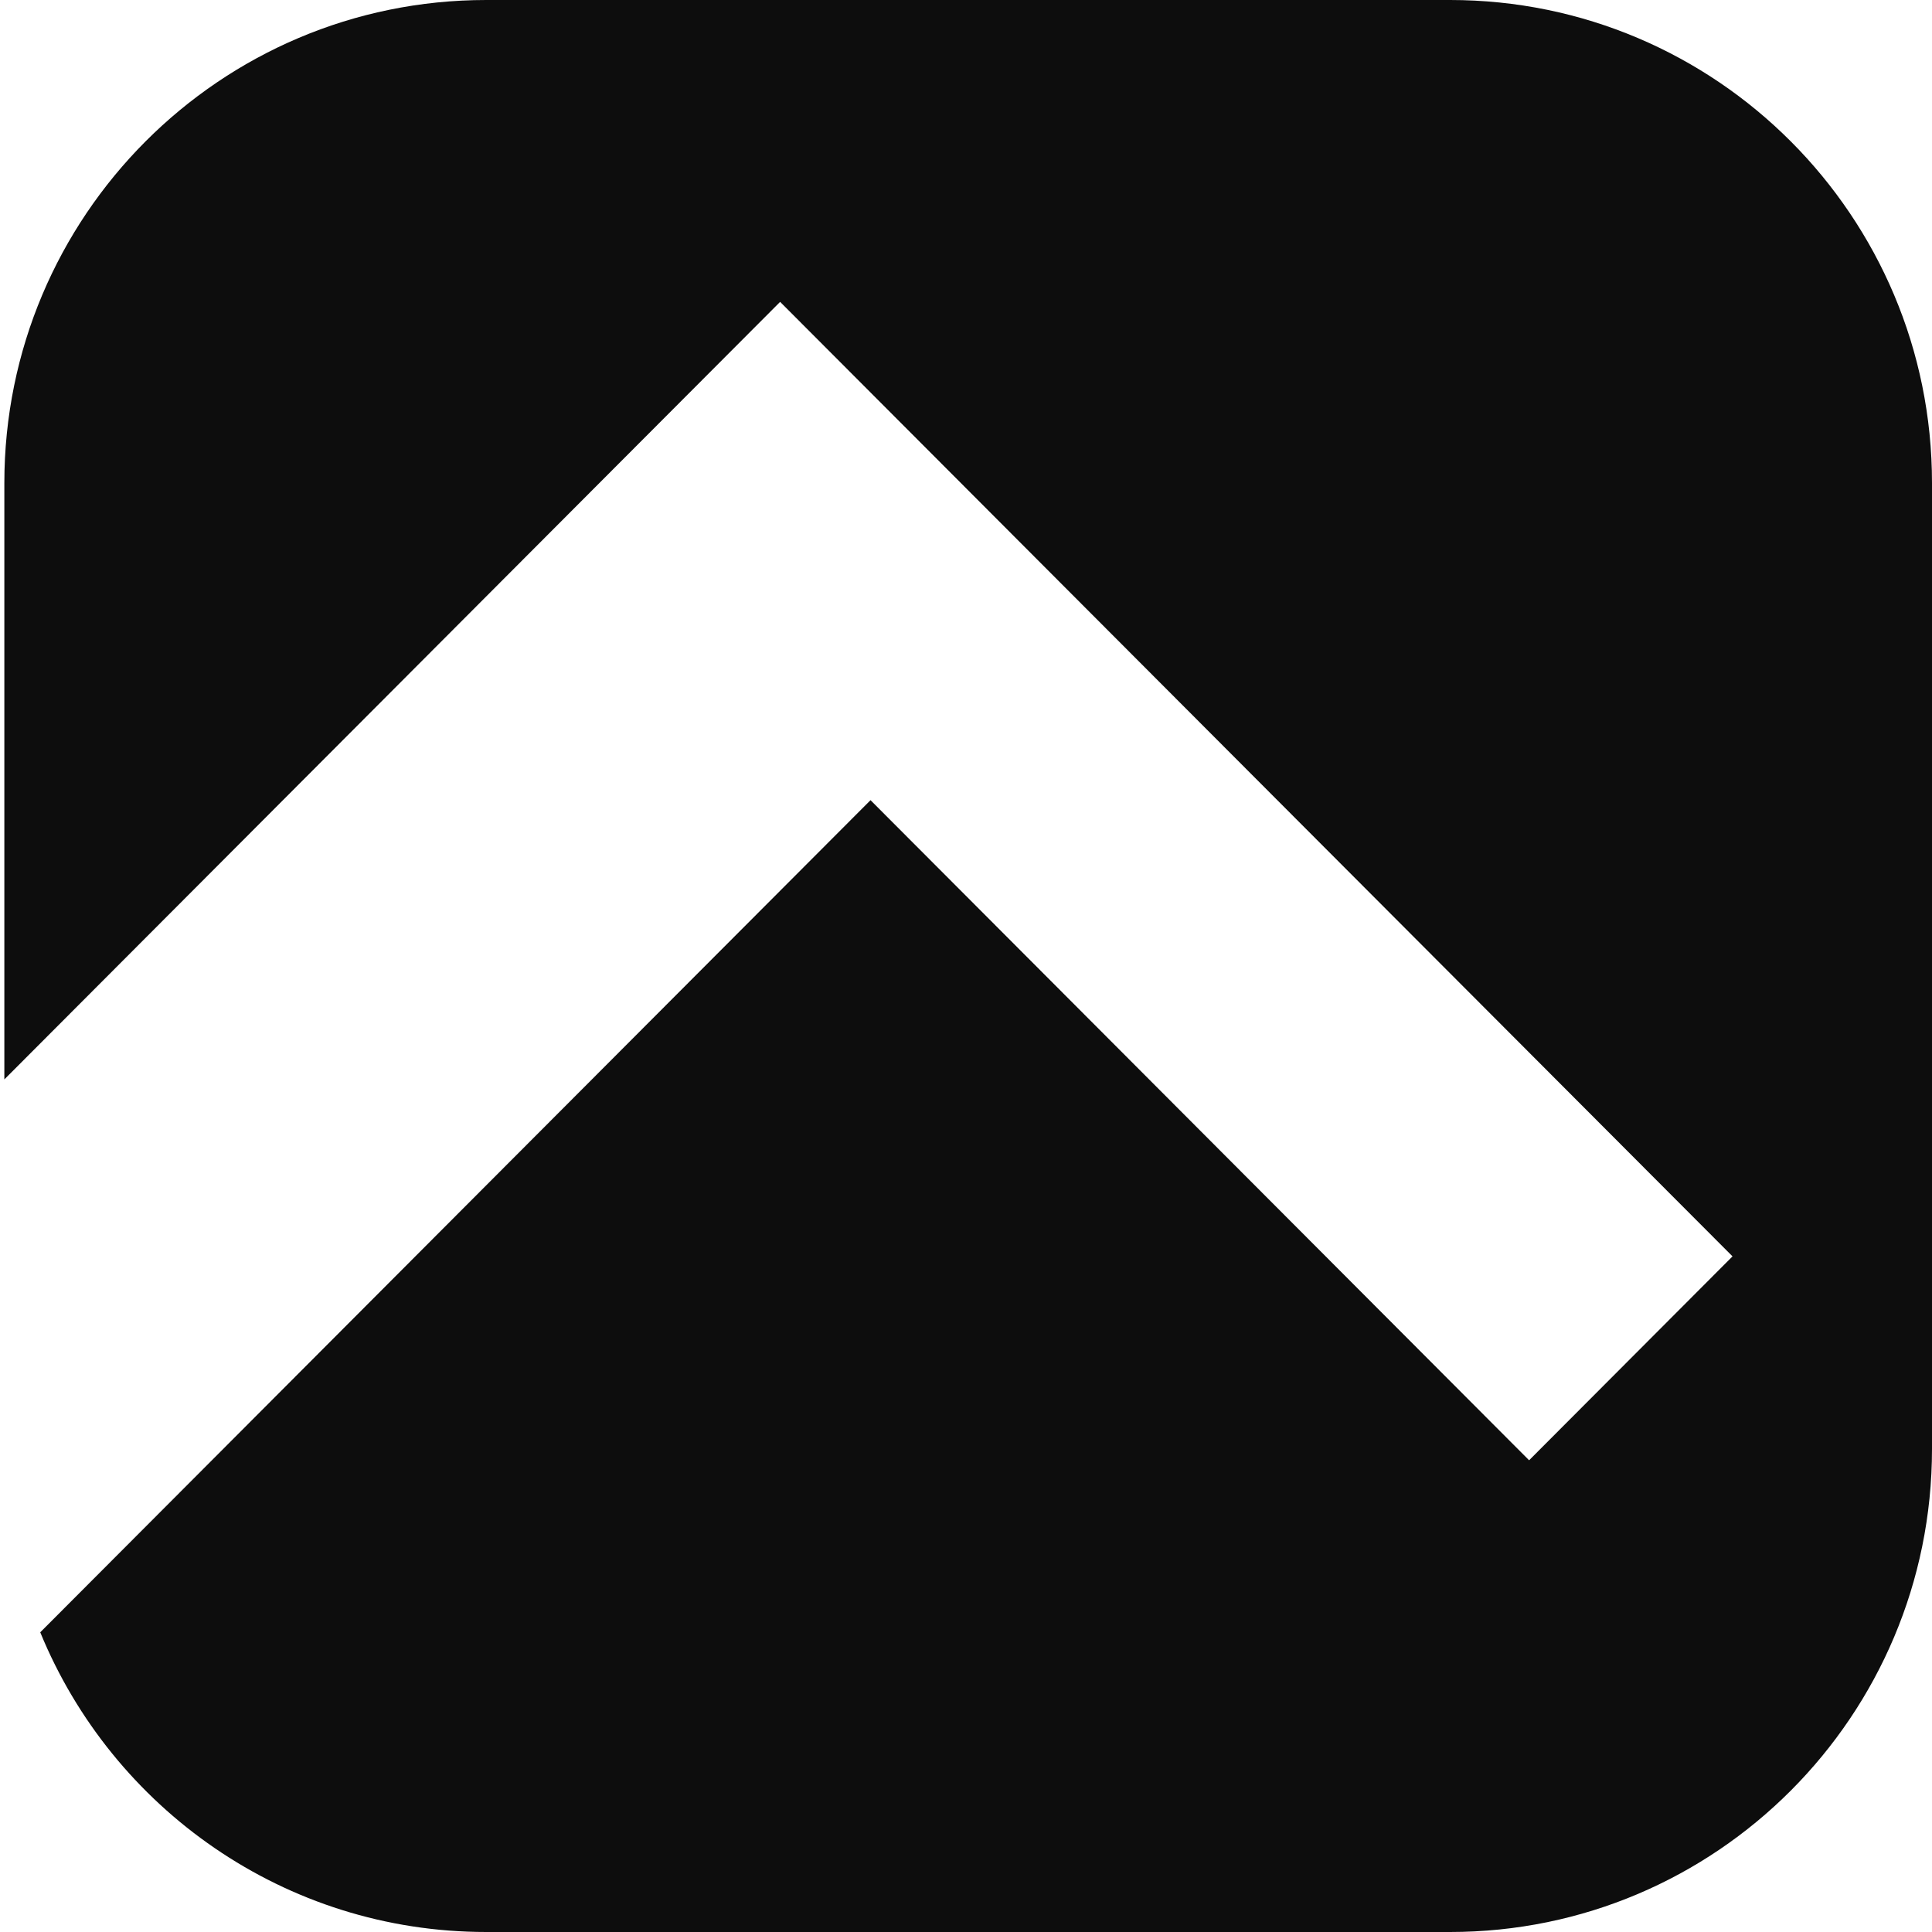 <svg width="24" height="24" viewBox="0 0 24 24" fill="none" xmlns="http://www.w3.org/2000/svg">
<path d="M6.04 0C2.734 0 0.054 2.686 0.054 6V13.409L9.691 3.75L21.522 15.607L18.995 18.14L10.814 9.94L0.5 20.277C1.395 22.462 3.538 24 6.04 24H18.014C21.32 24 24 21.314 24 18V6C24 2.686 21.32 0 18.014 0H6.04Z" fill="#0D0D0D"/>
</svg>
